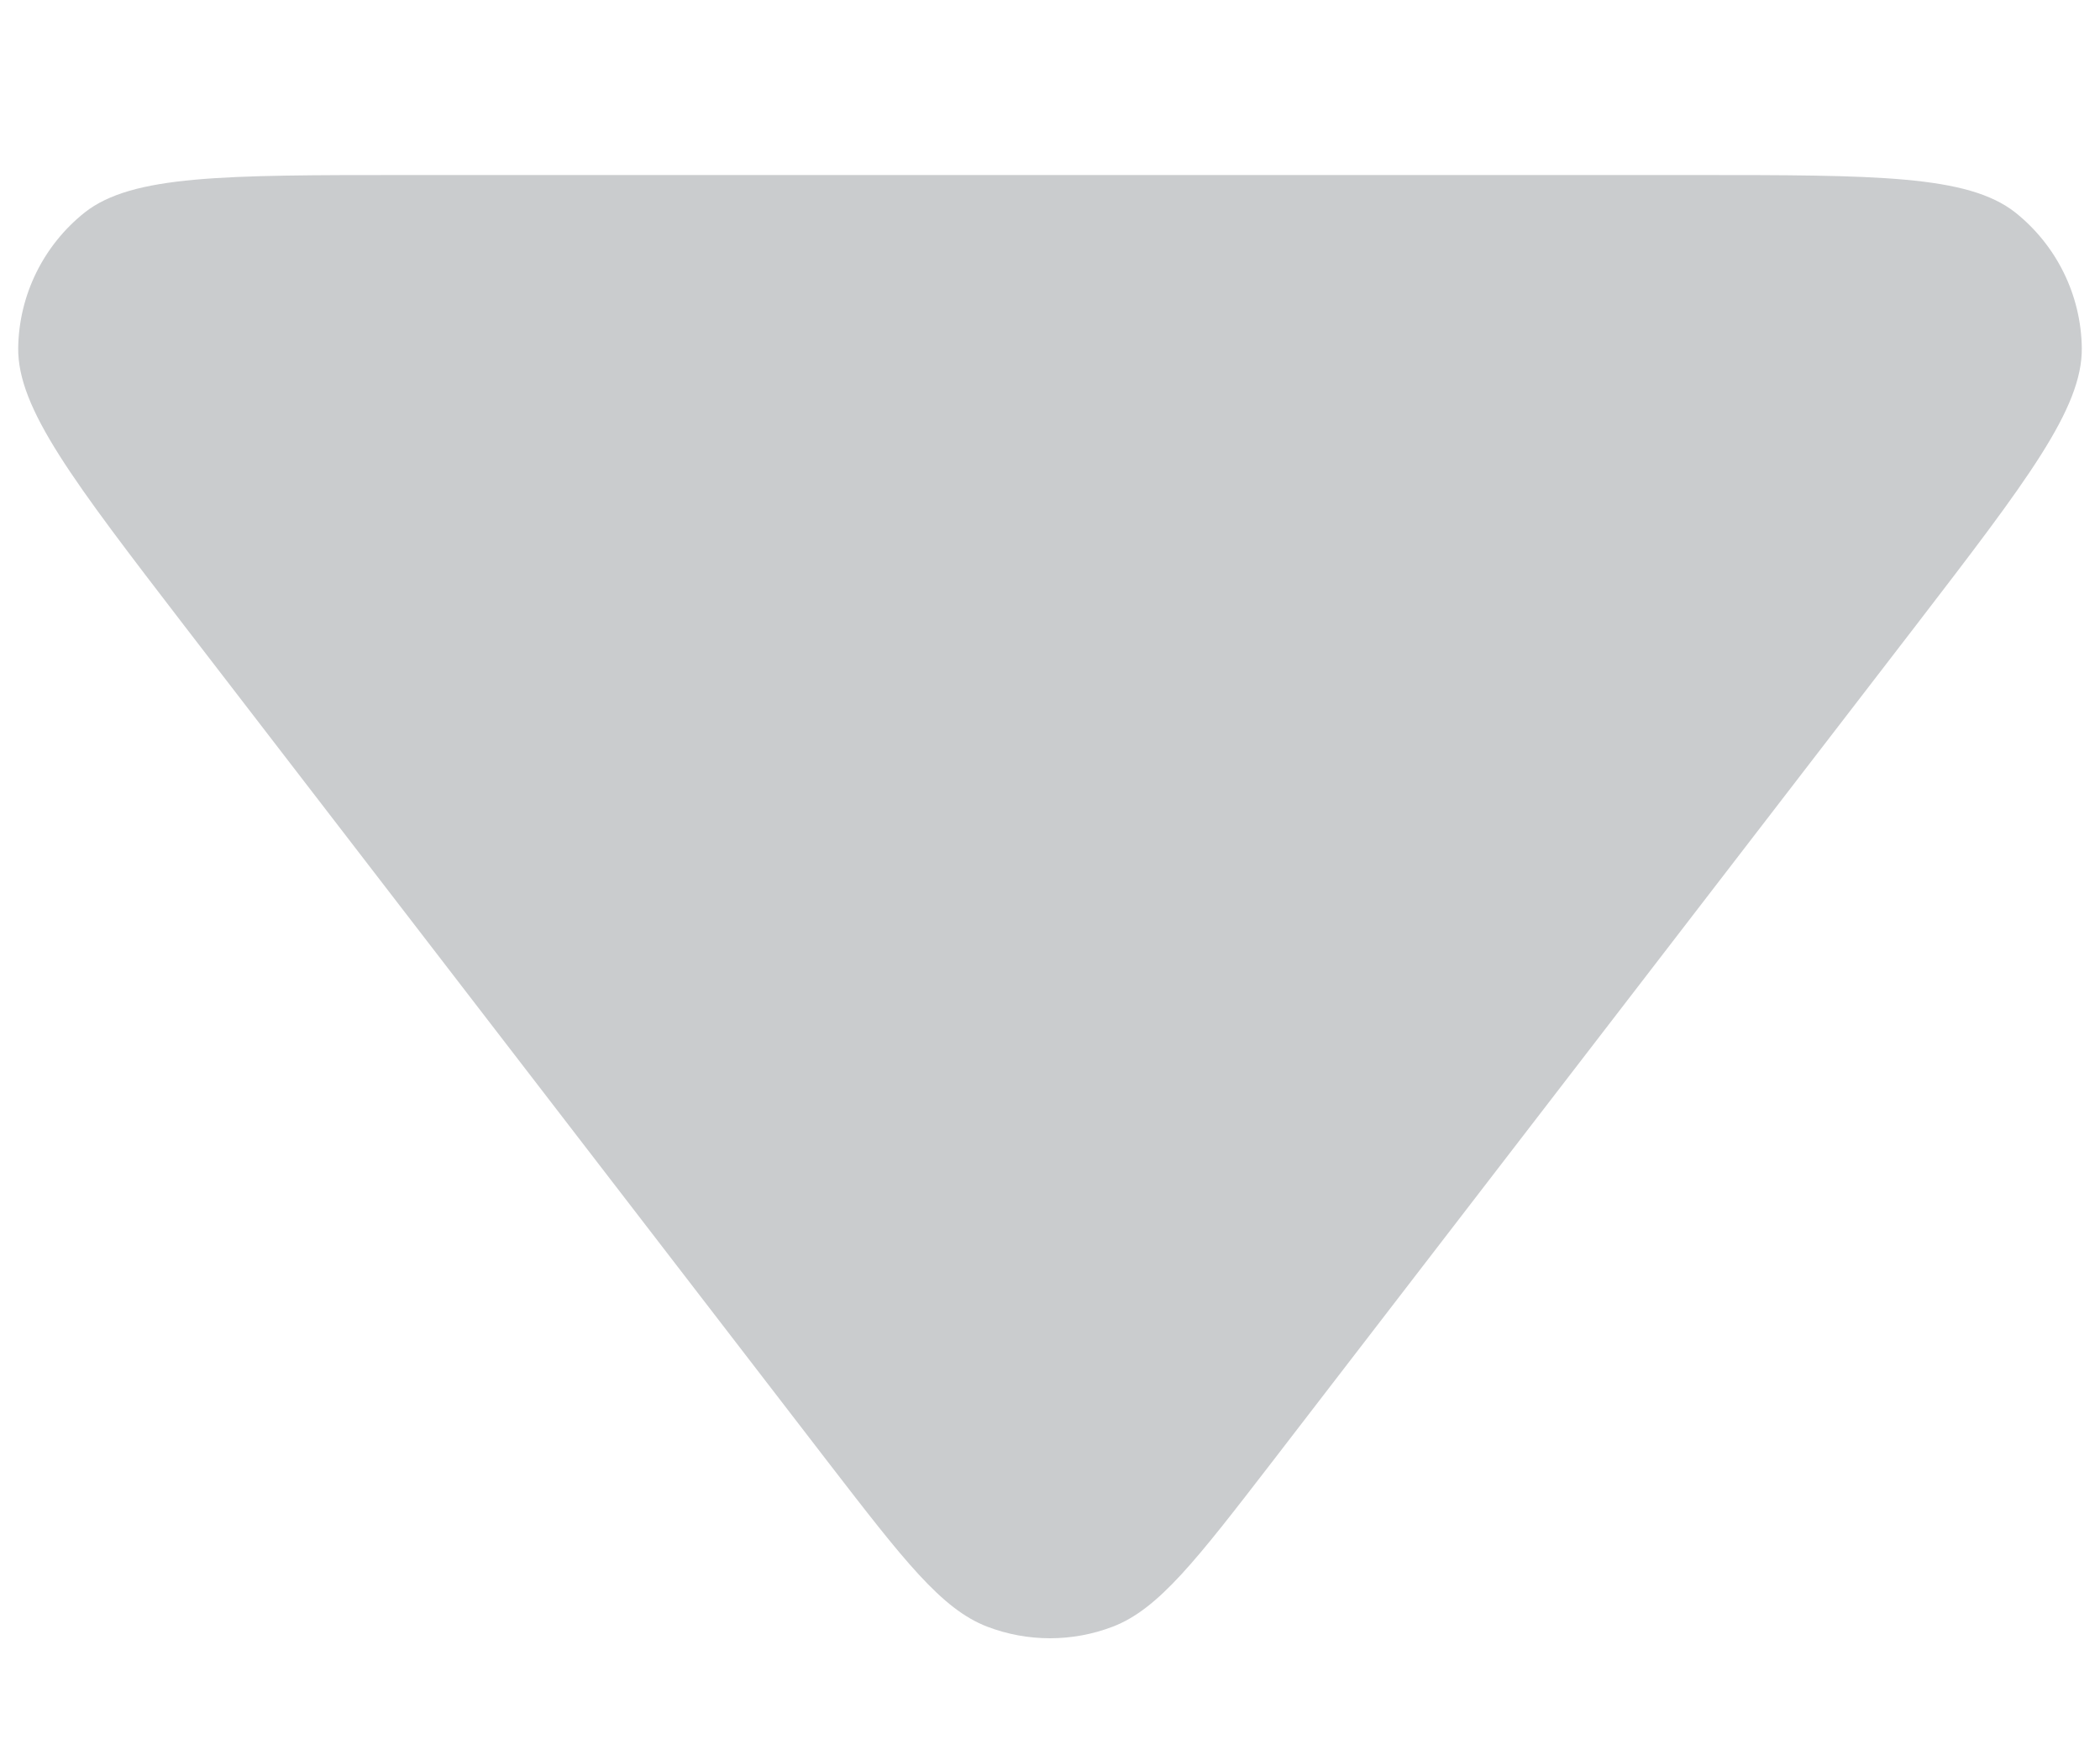 <svg viewBox="0 0 6 5" fill="none" xmlns="http://www.w3.org/2000/svg">
<path d="M3.634 4.177C3.418 4.457 3.31 4.597 3.179 4.647C3.064 4.691 2.936 4.691 2.821 4.647C2.69 4.597 2.582 4.457 2.366 4.177L0.527 1.788C0.209 1.374 0.05 1.167 0.052 0.994C0.054 0.843 0.124 0.701 0.242 0.607C0.378 0.5 0.639 0.5 1.161 0.5L4.839 0.5C5.361 0.5 5.622 0.5 5.758 0.607C5.876 0.701 5.946 0.843 5.948 0.994C5.95 1.167 5.791 1.374 5.473 1.788L3.634 4.177Z" fill="#CACCCE"/>
</svg>
